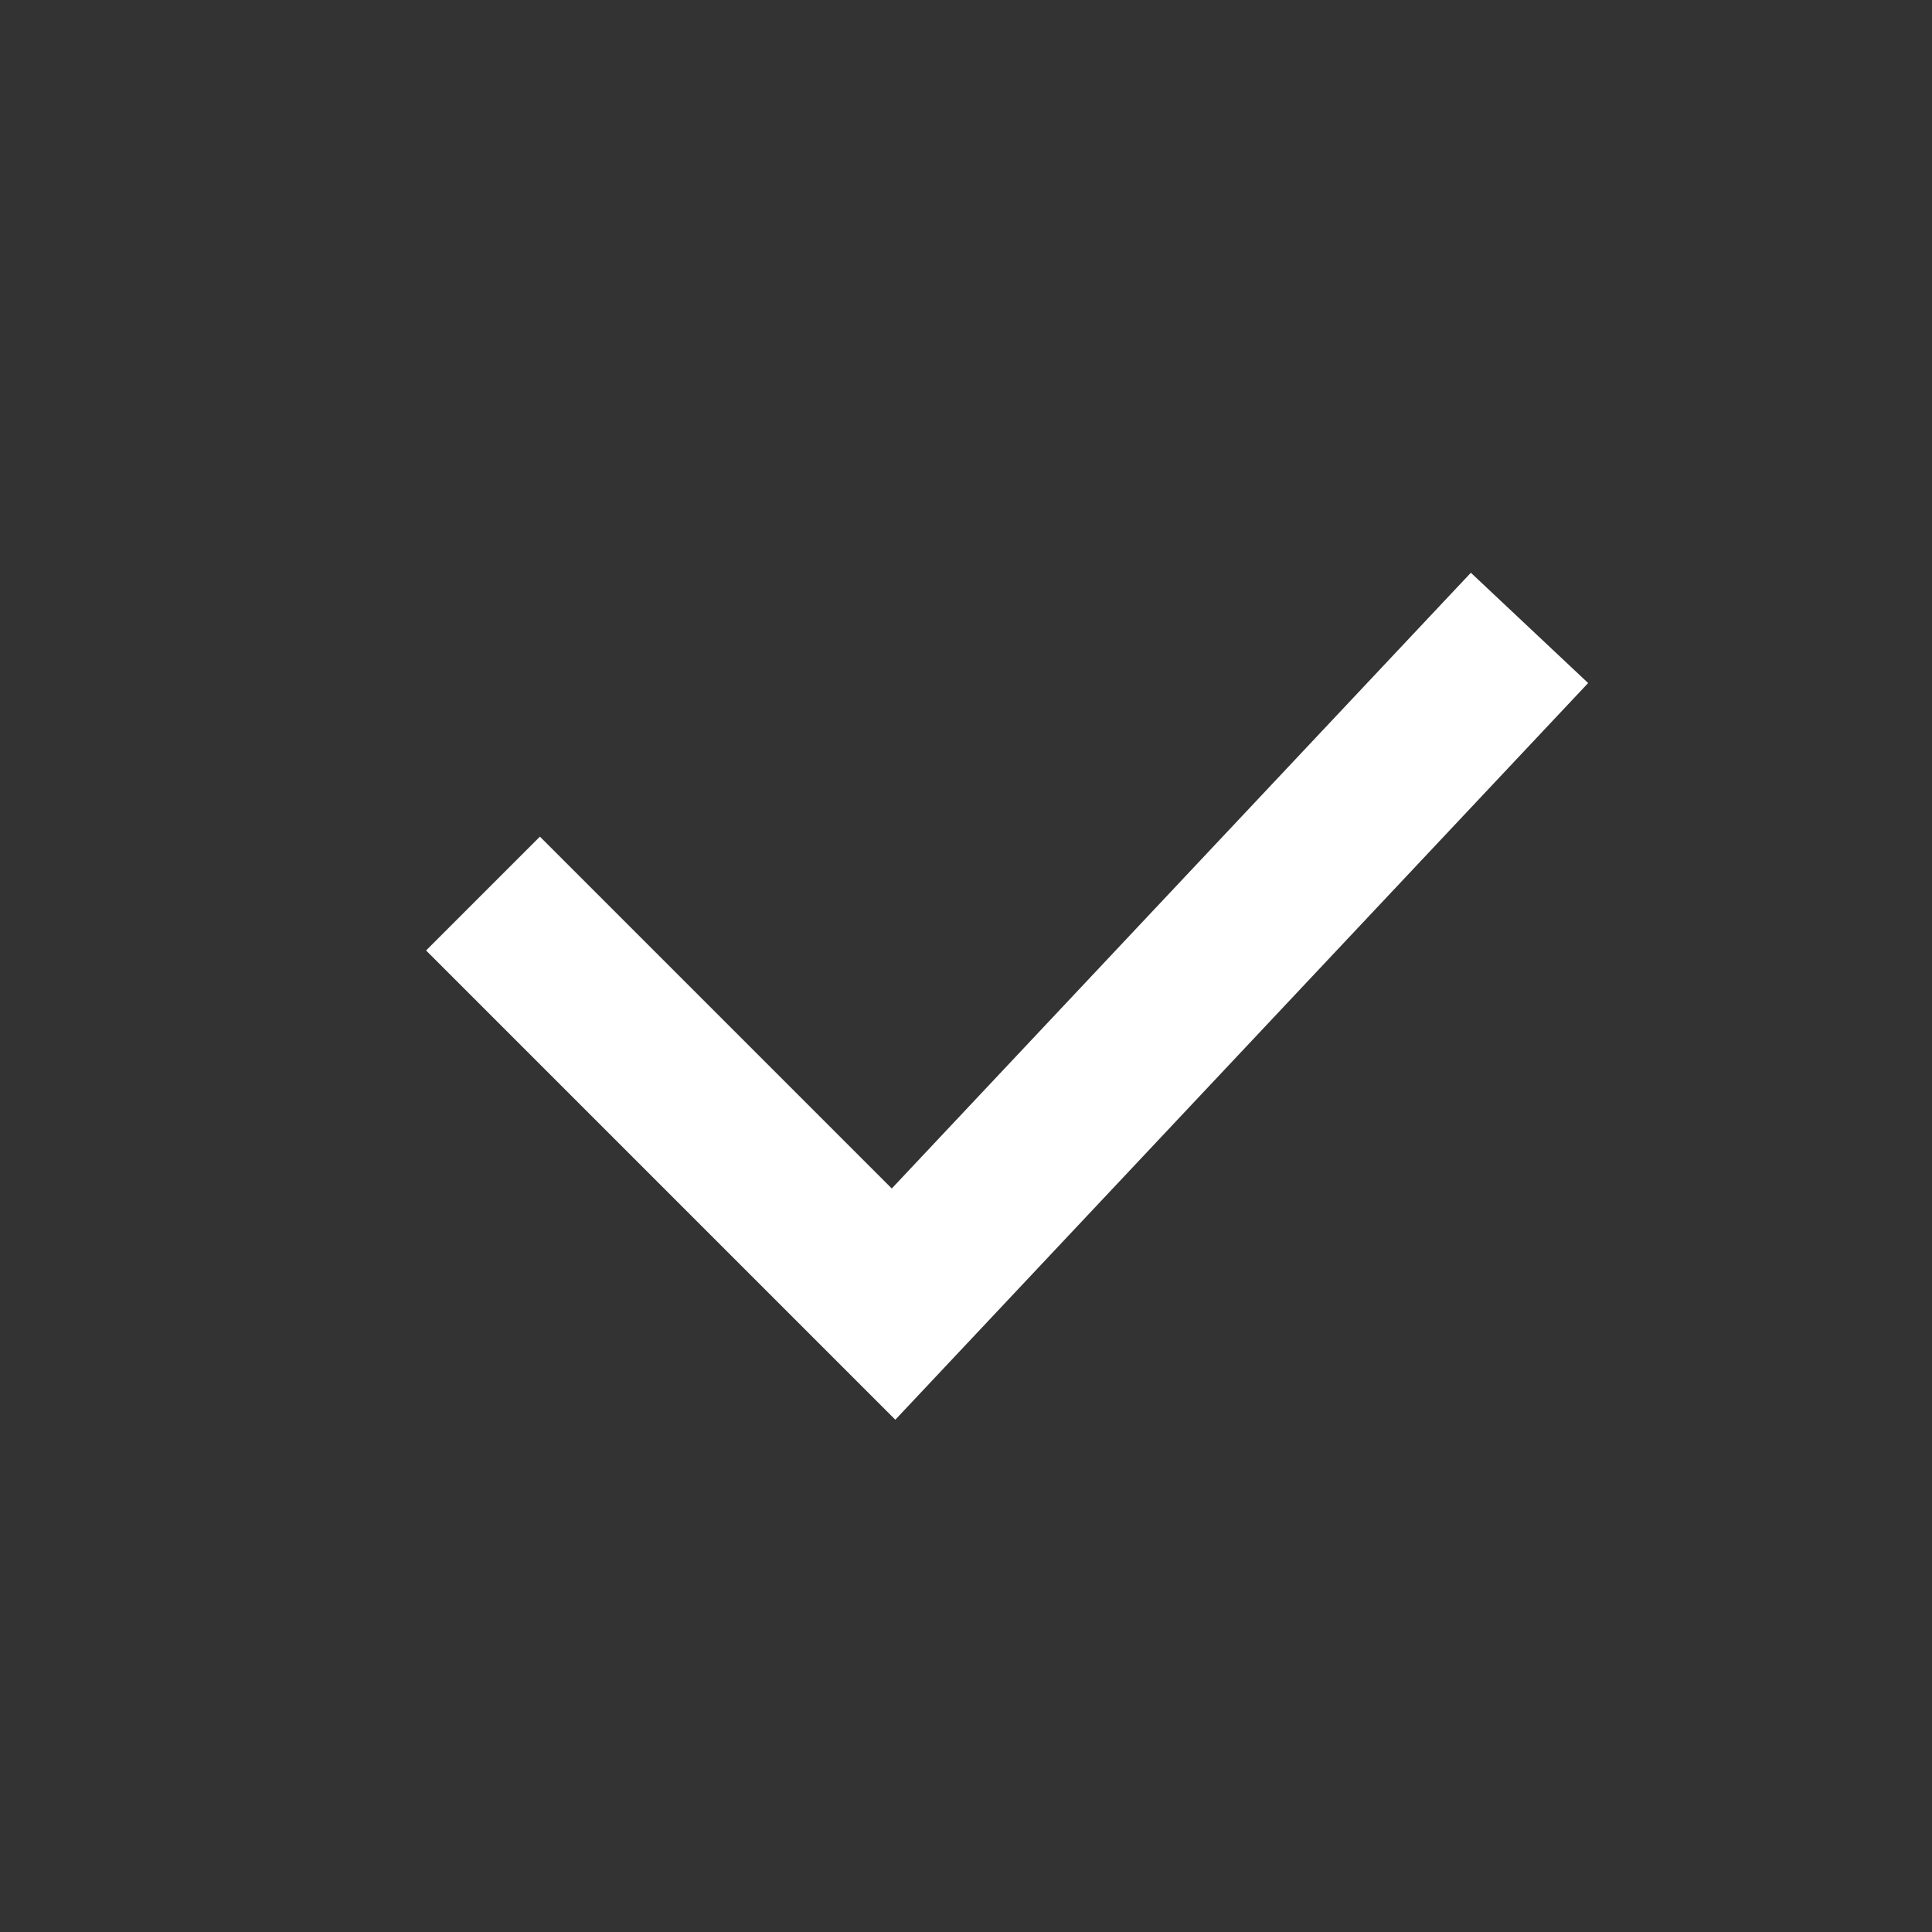 <svg version="1.1" id="Layer_1" xmlns="http://www.w3.org/2000/svg" x="0" y="0" viewBox="0 0 24 24" xml:space="preserve"><rect x="0" y="0" width="24" height="24" fill="#333333" stroke="none"/><style>:root{--bg:white;} .st0{fill:none;stroke:white;stroke-width:2;stroke-miterlimit:10;} @media (prefers-color-scheme: dark) {:root{--bg: #264256}}
</style><path class="st0" d="M6 11.1l5.1 5.1L19 7.8"/></svg>